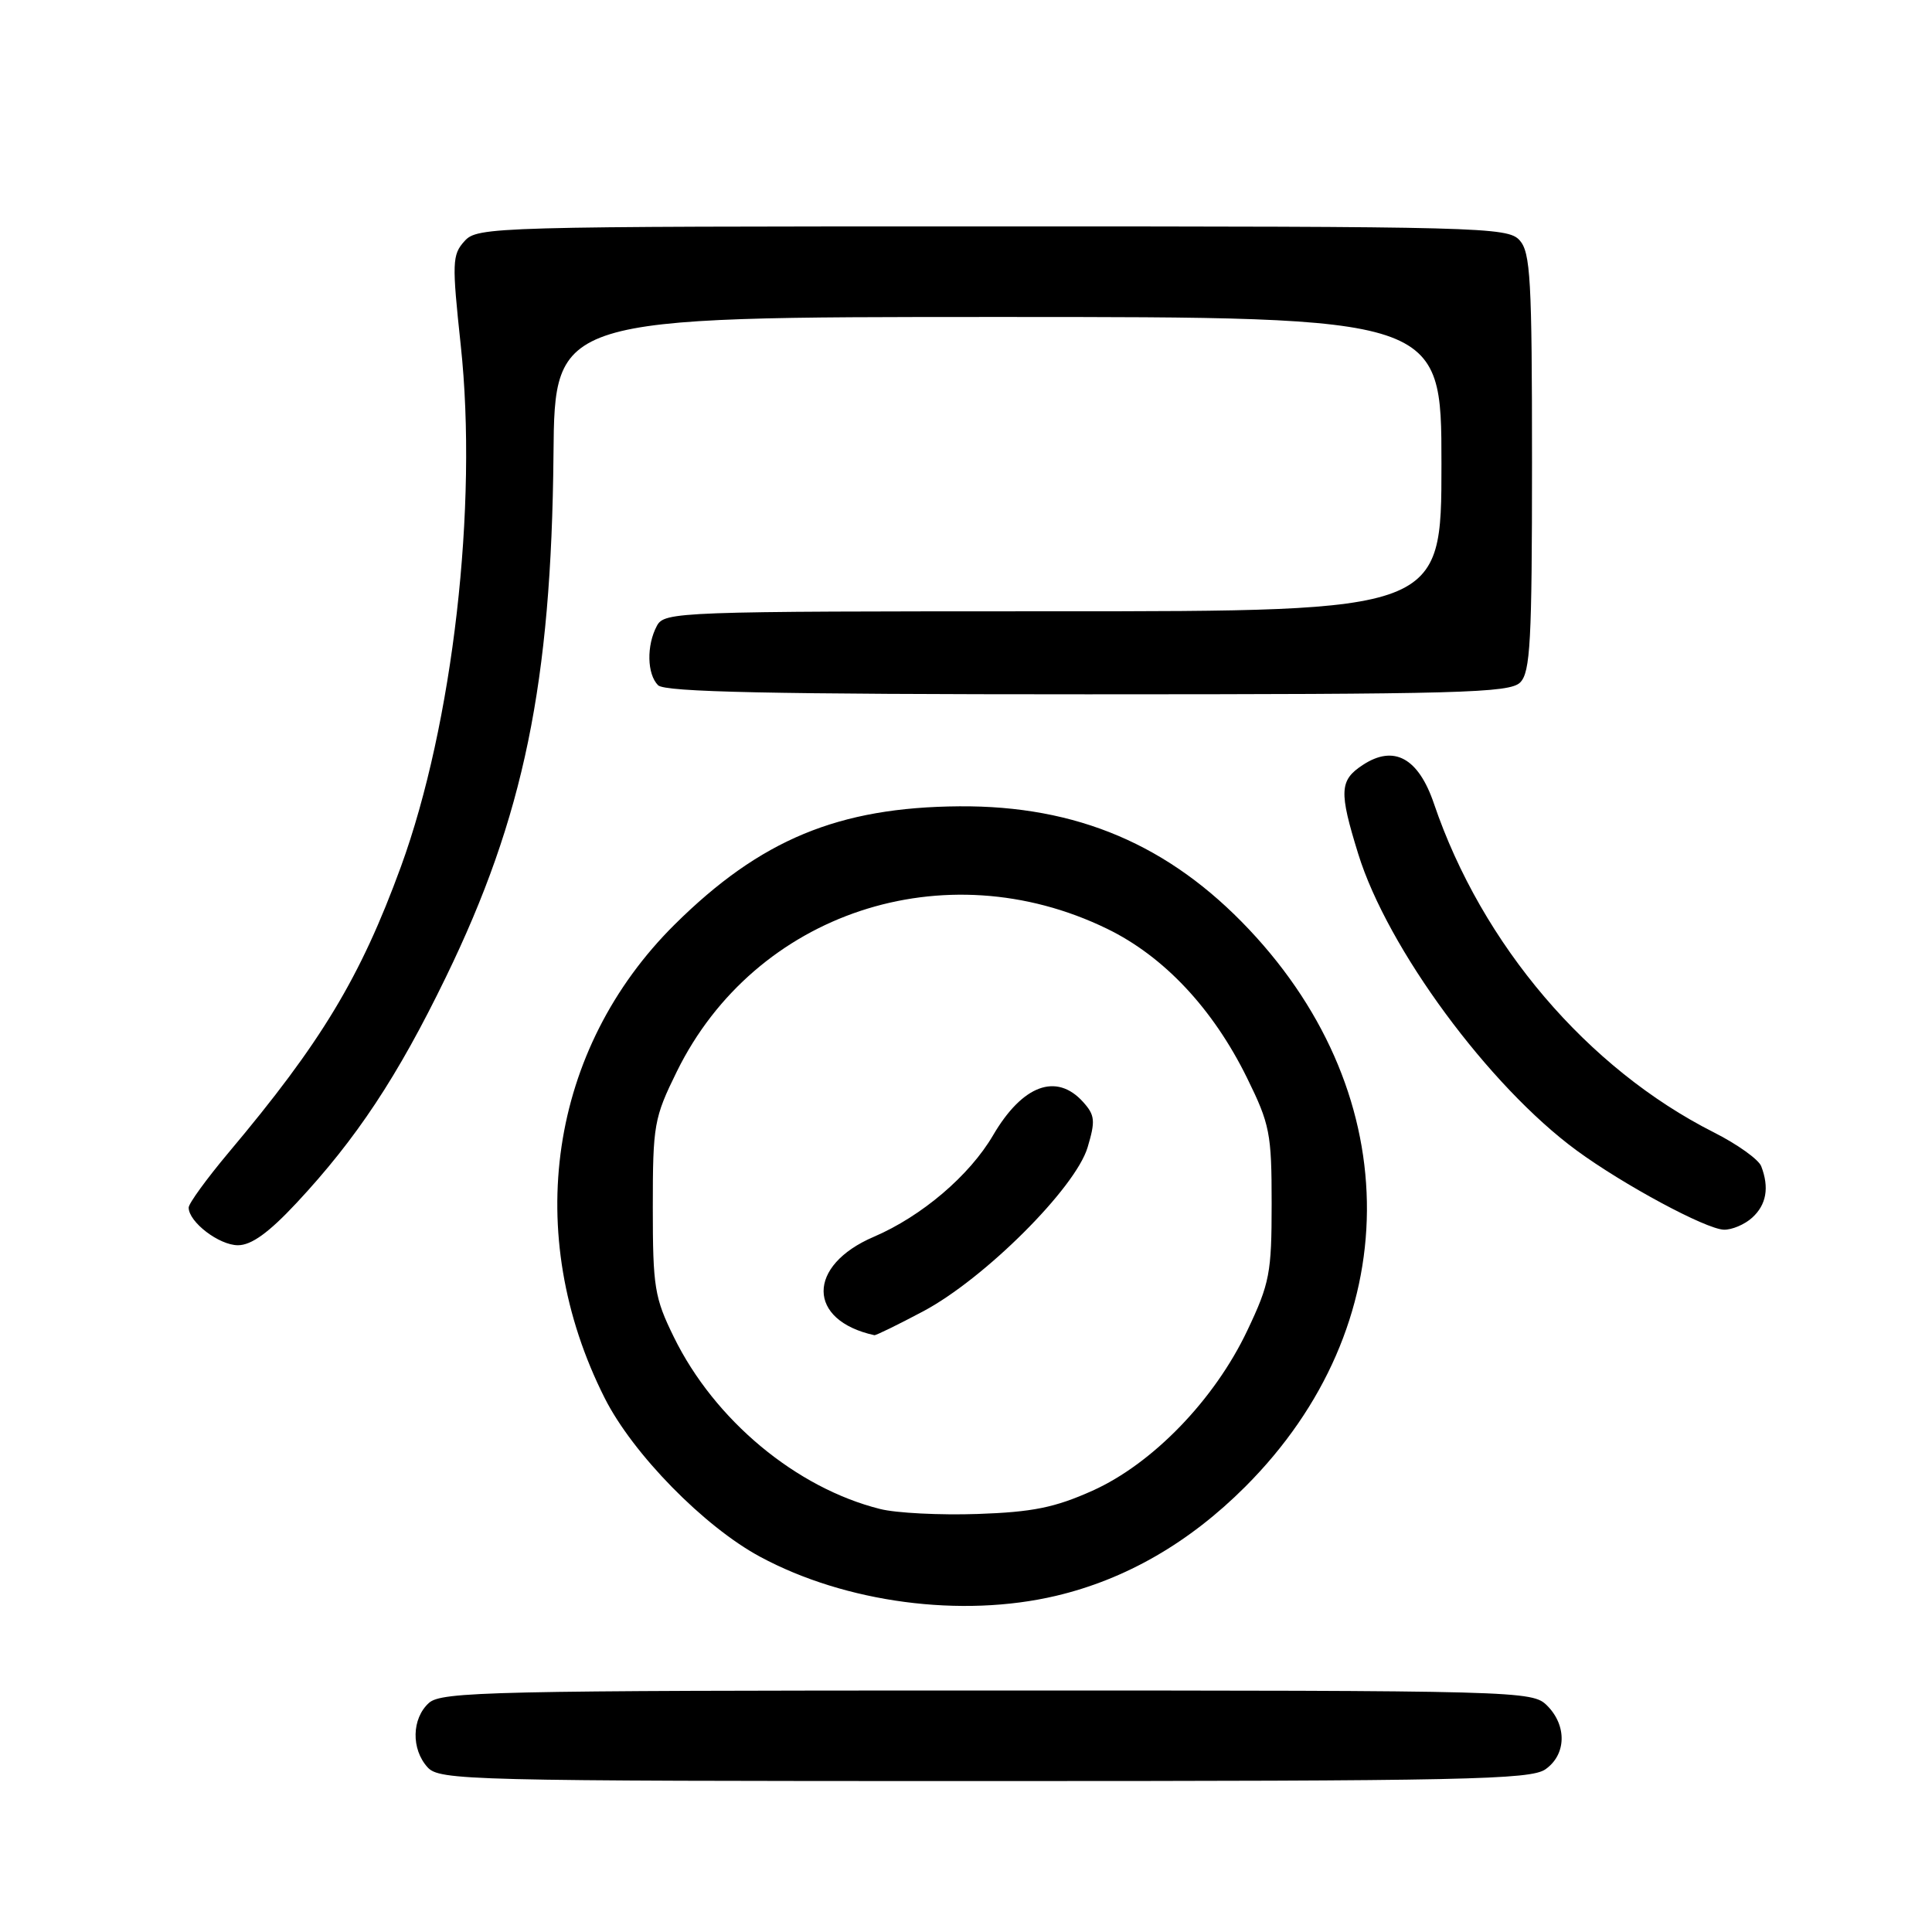 <?xml version="1.0" encoding="UTF-8" standalone="no"?>
<!DOCTYPE svg PUBLIC "-//W3C//DTD SVG 1.1//EN" "http://www.w3.org/Graphics/SVG/1.1/DTD/svg11.dtd" >
<svg xmlns="http://www.w3.org/2000/svg" xmlns:xlink="http://www.w3.org/1999/xlink" version="1.1" viewBox="0 0 256 256">
 <g >
 <path fill="currentColor"
d=" M 204.78 234.44 C 207.55 232.50 207.65 228.65 205.00 226.00 C 203.04 224.04 201.67 224.00 130.83 224.00 C 65.08 224.00 58.49 224.15 56.83 225.65 C 54.55 227.72 54.47 231.76 56.65 234.17 C 58.23 235.91 61.83 236.00 130.43 236.00 C 194.09 236.00 202.82 235.82 204.78 234.44 Z  M 139.91 211.46 C 149.15 209.28 157.57 204.43 165.00 197.00 C 186.31 175.69 186.52 145.43 165.51 123.16 C 154.93 111.94 142.68 106.73 127.12 106.84 C 111.10 106.96 100.76 111.25 89.42 122.48 C 72.77 138.99 69.14 163.48 80.13 185.26 C 83.85 192.64 93.29 202.28 100.72 206.28 C 112.04 212.38 127.40 214.41 139.91 211.46 Z  M 39.28 159.41 C 47.24 150.88 52.67 142.68 59.07 129.50 C 69.41 108.24 73.06 90.50 73.34 60.25 C 73.50 42.00 73.50 42.00 132.25 42.00 C 191.00 42.00 191.00 42.00 191.00 61.50 C 191.00 81.00 191.00 81.00 139.54 81.00 C 89.68 81.00 88.04 81.06 87.04 82.93 C 85.65 85.53 85.73 89.33 87.20 90.80 C 88.10 91.70 102.12 92.00 144.13 92.00 C 193.46 92.00 200.04 91.82 201.43 90.43 C 202.78 89.08 203.00 85.01 203.00 61.26 C 203.00 36.98 202.80 33.44 201.35 31.83 C 199.77 30.09 196.29 30.00 131.50 30.00 C 65.17 30.00 63.26 30.05 61.55 31.95 C 59.91 33.76 59.88 34.78 61.05 45.74 C 63.34 66.99 60.01 95.97 53.12 114.85 C 47.75 129.53 42.60 138.09 30.26 152.76 C 27.37 156.21 25.00 159.47 25.00 160.01 C 25.00 161.92 29.03 165.00 31.53 165.00 C 33.31 165.00 35.60 163.35 39.28 159.41 Z  M 232.17 161.35 C 234.06 159.64 234.46 157.36 233.37 154.53 C 233.03 153.64 230.21 151.62 227.12 150.06 C 210.35 141.59 196.36 125.17 190.01 106.50 C 187.95 100.42 184.70 98.65 180.58 101.36 C 177.48 103.39 177.41 104.87 179.97 113.14 C 183.84 125.66 197.28 143.90 208.91 152.44 C 215.13 157.00 226.02 162.86 228.42 162.94 C 229.48 162.97 231.17 162.26 232.17 161.35 Z  M 116.62 199.95 C 105.48 197.16 94.68 188.16 89.30 177.19 C 86.73 171.96 86.50 170.57 86.50 159.98 C 86.50 149.04 86.66 148.13 89.69 141.97 C 100.05 120.93 125.16 112.60 146.68 123.06 C 154.22 126.72 160.71 133.63 165.23 142.81 C 168.26 148.97 168.50 150.17 168.50 159.48 C 168.50 168.69 168.24 170.05 165.28 176.29 C 160.94 185.46 152.73 193.95 144.75 197.53 C 139.78 199.76 136.82 200.36 129.54 200.61 C 124.57 200.78 118.75 200.49 116.62 199.95 Z  M 122.34 173.75 C 130.46 169.43 142.49 157.43 144.11 152.04 C 145.17 148.50 145.09 147.76 143.50 146.00 C 139.98 142.11 135.49 143.77 131.60 150.41 C 128.47 155.77 122.13 161.16 115.79 163.88 C 106.88 167.69 106.92 174.96 115.86 176.92 C 116.06 176.96 118.97 175.54 122.34 173.75 Z "/>
</g>
</svg>